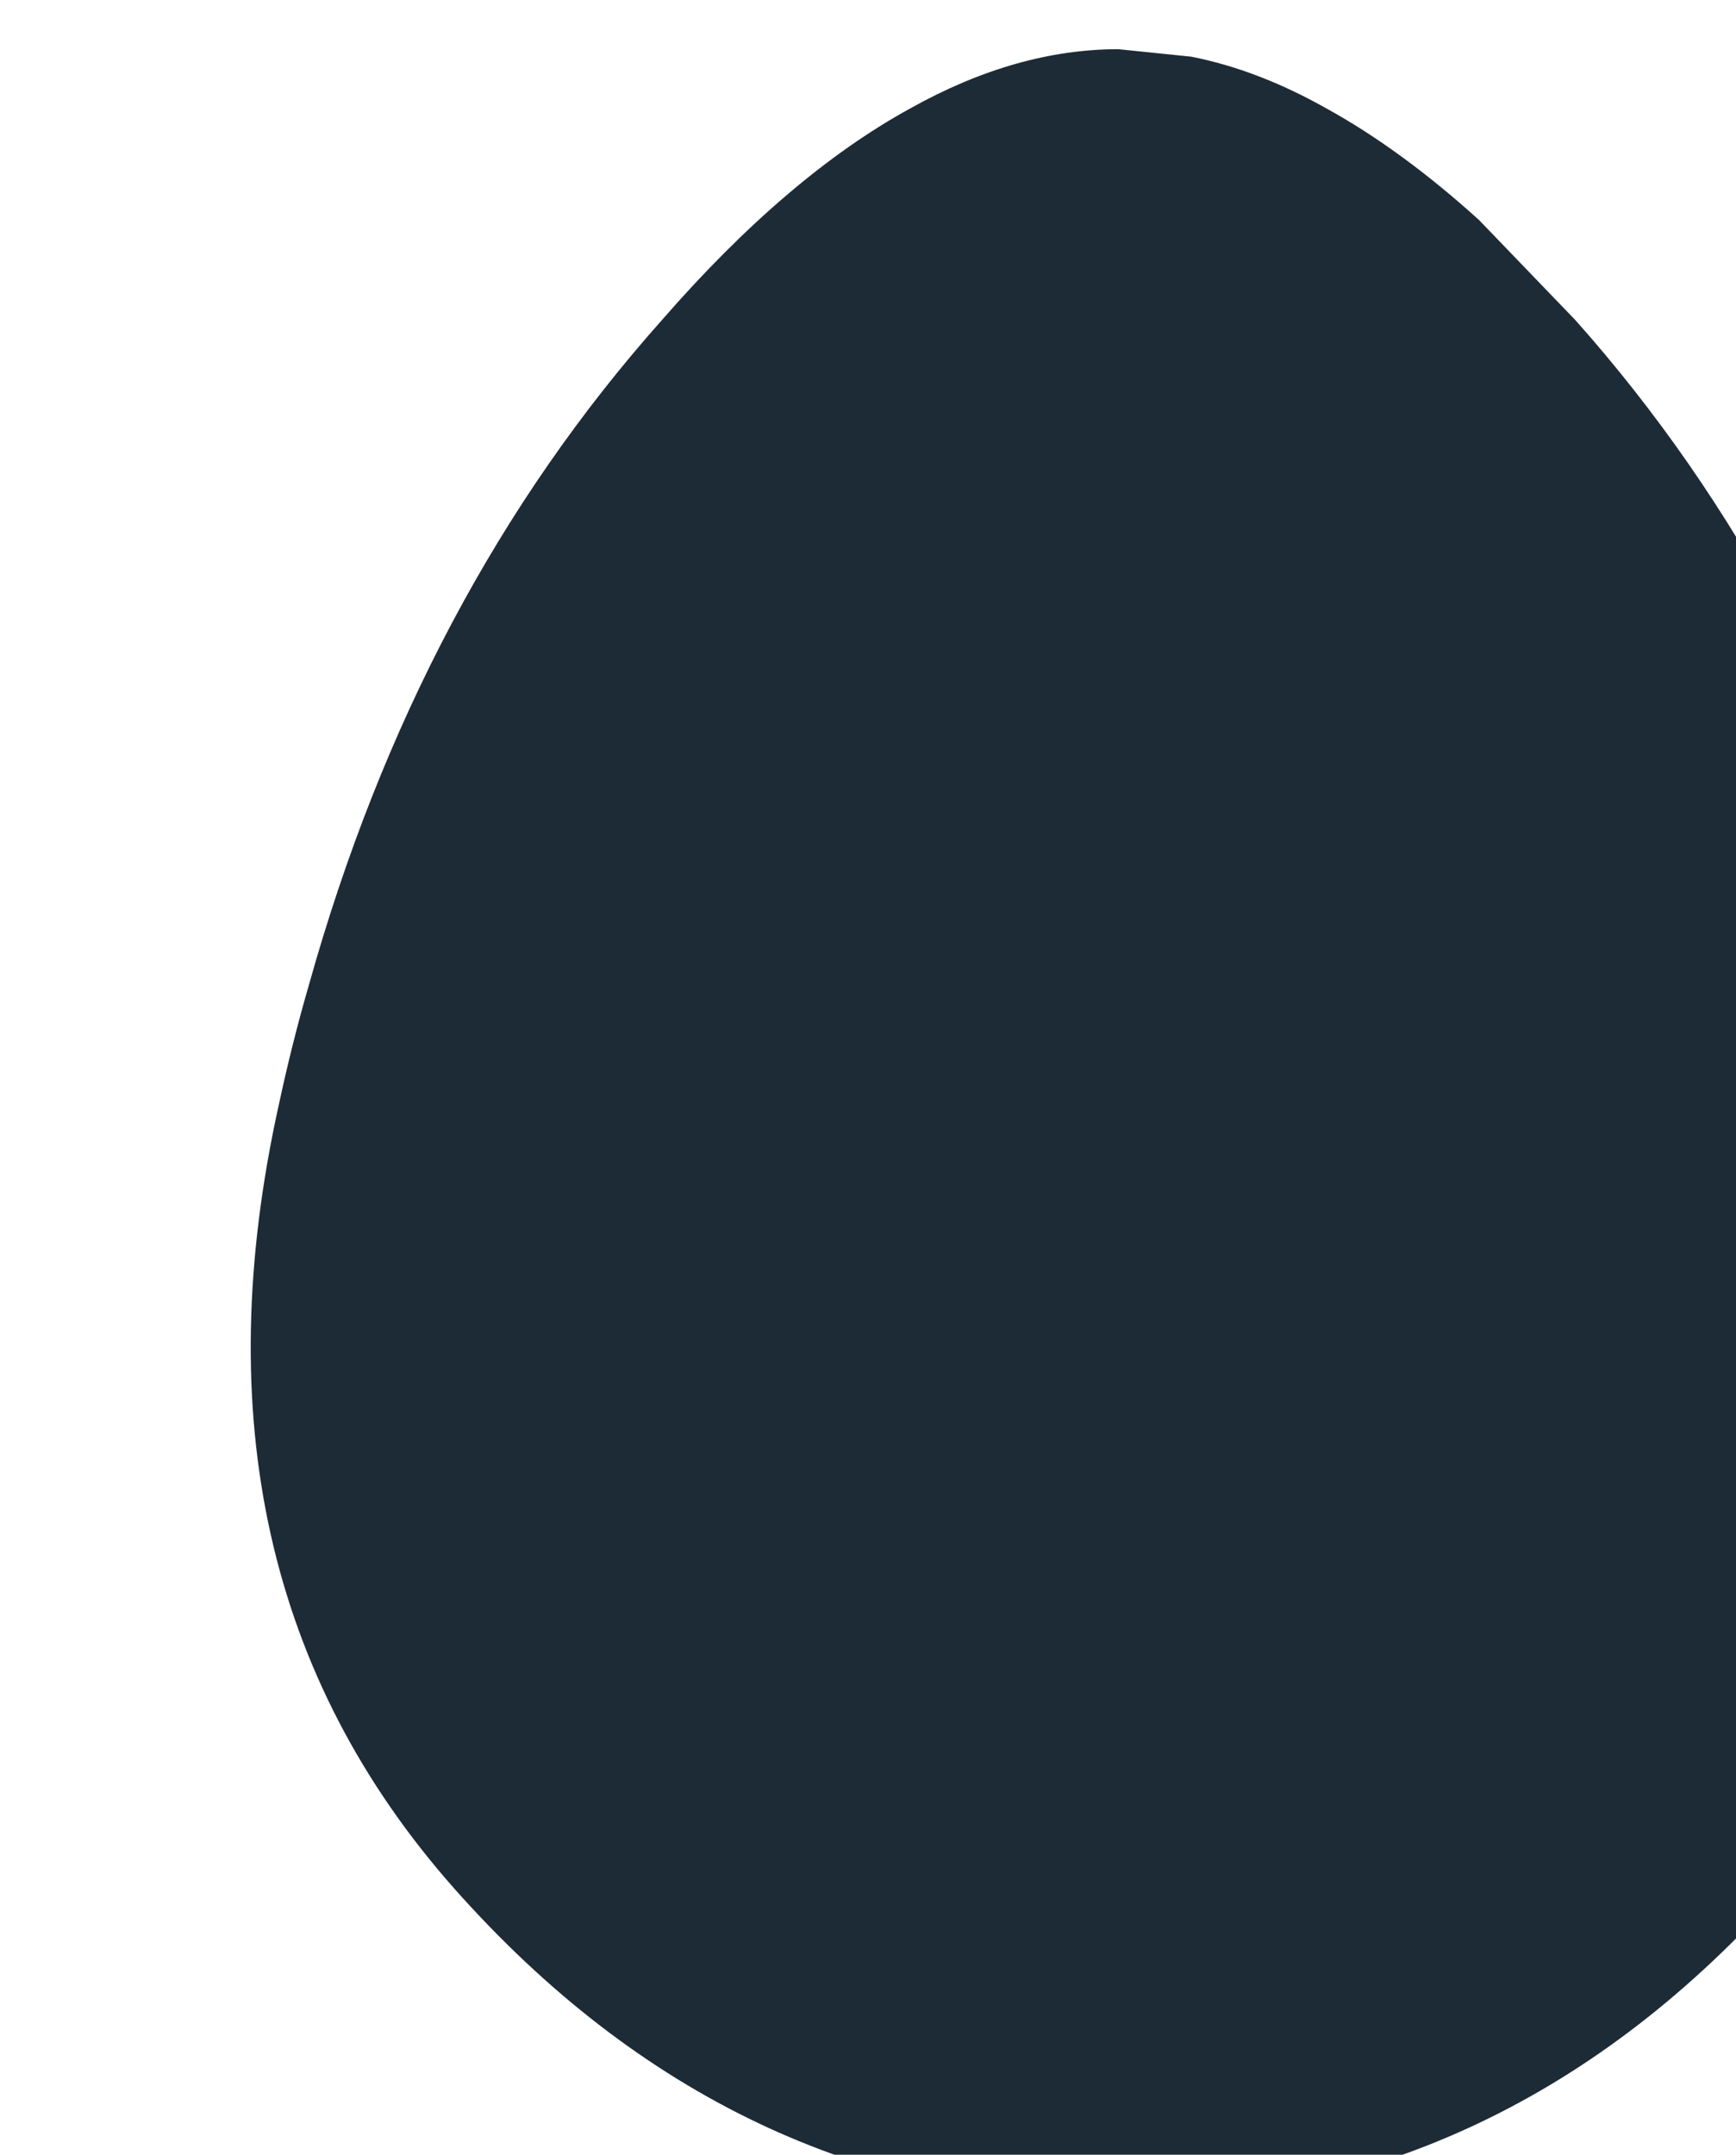 <svg width="139.4px" height="173px" viewBox="0 0 139.4 173" xmlns="http://www.w3.org/2000/svg" xmlns:xlink="http://www.w3.org/1999/xlink">
  <defs/>
  <g>
    <path stroke="none" fill="#1d2b36" d="M155.45 131.6 Q151.25 142.35 143.2 151.6 121 176.65 89.8 176.95 58.65 176.65 36.45 151.6 14.05 126.25 22.4 88.65 23.45 83.75 24.8 79.1 33.6 47.65 53.15 25.7 63.25 14.1 73.1 8.7 81.6 3.95 89.8 3.95 L95.65 4.55 Q101 5.6 106.5 8.7 112.5 12 118.75 17.65 L126.5 25.7 Q146.05 47.65 154.85 79.1 L157.25 88.65 Q162.6 112.65 155.45 131.6"/>
  </g>
</svg>